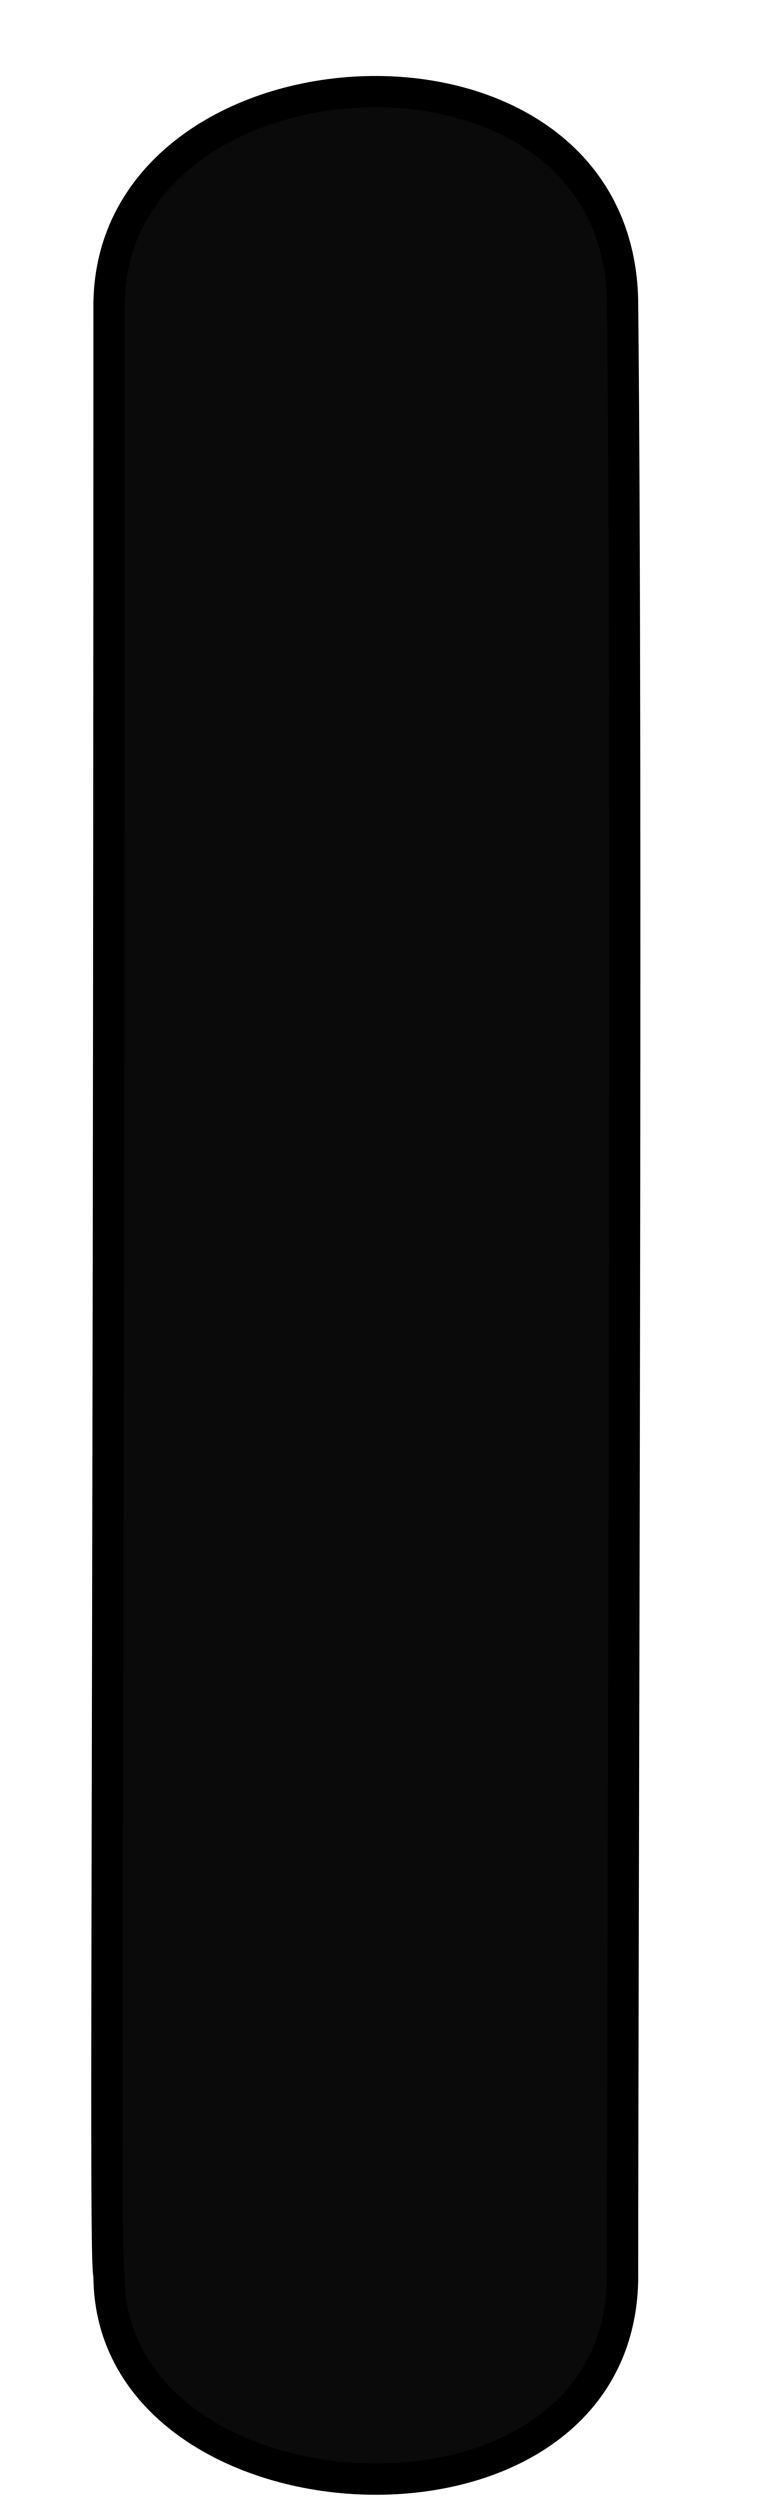 <svg width="5" height="16" viewBox="0 0 5 16" fill="none" xmlns="http://www.w3.org/2000/svg">
<path d="M0.698 1.957C0.698 11.823 0.667 14.472 0.698 14.564C0.698 16.208 3.986 16.391 3.986 14.564C3.986 12.151 4.017 4.972 3.986 1.957C3.986 0.039 0.698 0.222 0.698 1.957Z" fill="#0A0A0A" stroke="black" stroke-width="0.2"/>
</svg>
